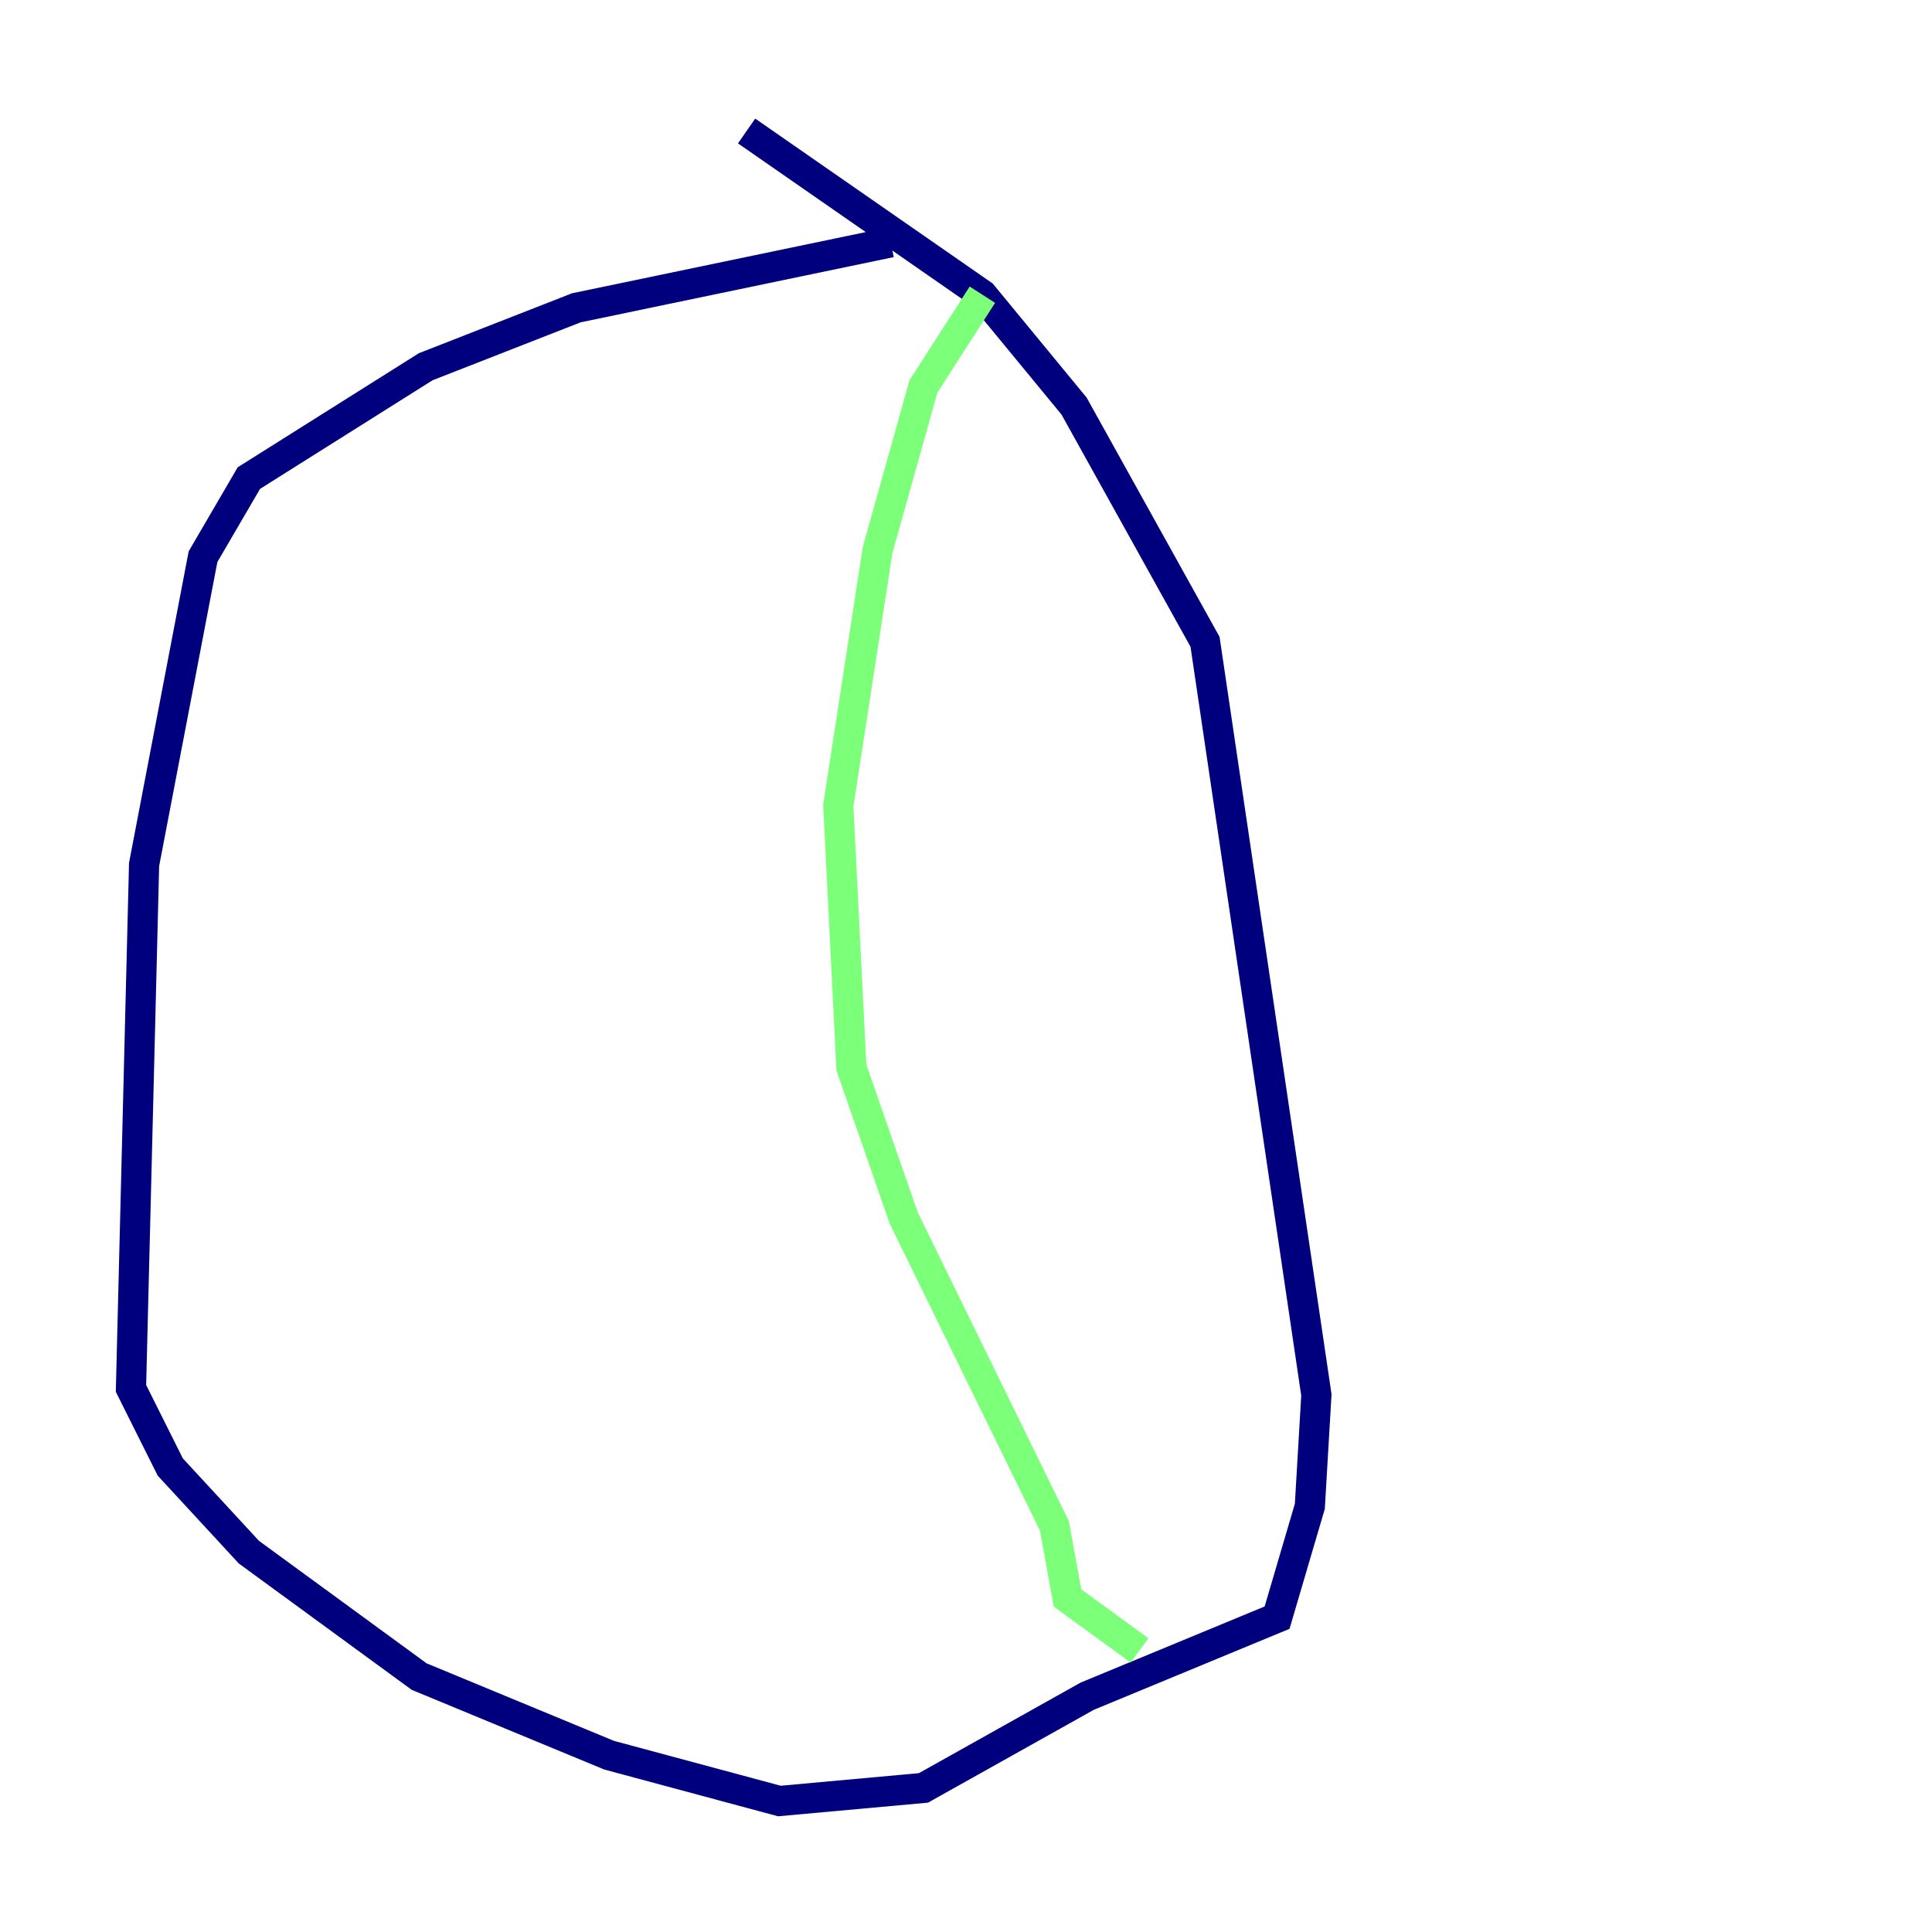 <?xml version="1.0" encoding="utf-8" ?>
<svg baseProfile="tiny" height="128" version="1.2" viewBox="0,0,128,128" width="128" xmlns="http://www.w3.org/2000/svg" xmlns:ev="http://www.w3.org/2001/xml-events" xmlns:xlink="http://www.w3.org/1999/xlink"><defs /><polyline fill="none" points="59.01,16.054 38.183,20.393 28.203,24.298 16.488,31.675 13.451,36.881 9.546,57.275 8.678,91.986 11.281,97.193 16.488,102.834 27.77,111.078 40.352,116.285 51.634,119.322 61.18,118.454 72.027,112.38 84.61,107.173 86.78,99.797 87.214,92.42 79.837,42.522 71.159,26.902 65.085,19.525 49.464,8.678" stroke="#00007f" stroke-width="2" /><polyline fill="none" points="65.085,19.525 61.18,25.6 58.142,36.447 55.539,53.37 56.407,70.725 59.878,80.705 69.858,101.098 70.725,105.871 75.498,109.342" stroke="#7cff79" stroke-width="2" /><polyline fill="none" points="31.241,36.014 31.241,36.014" stroke="#7f0000" stroke-width="2" /></svg>